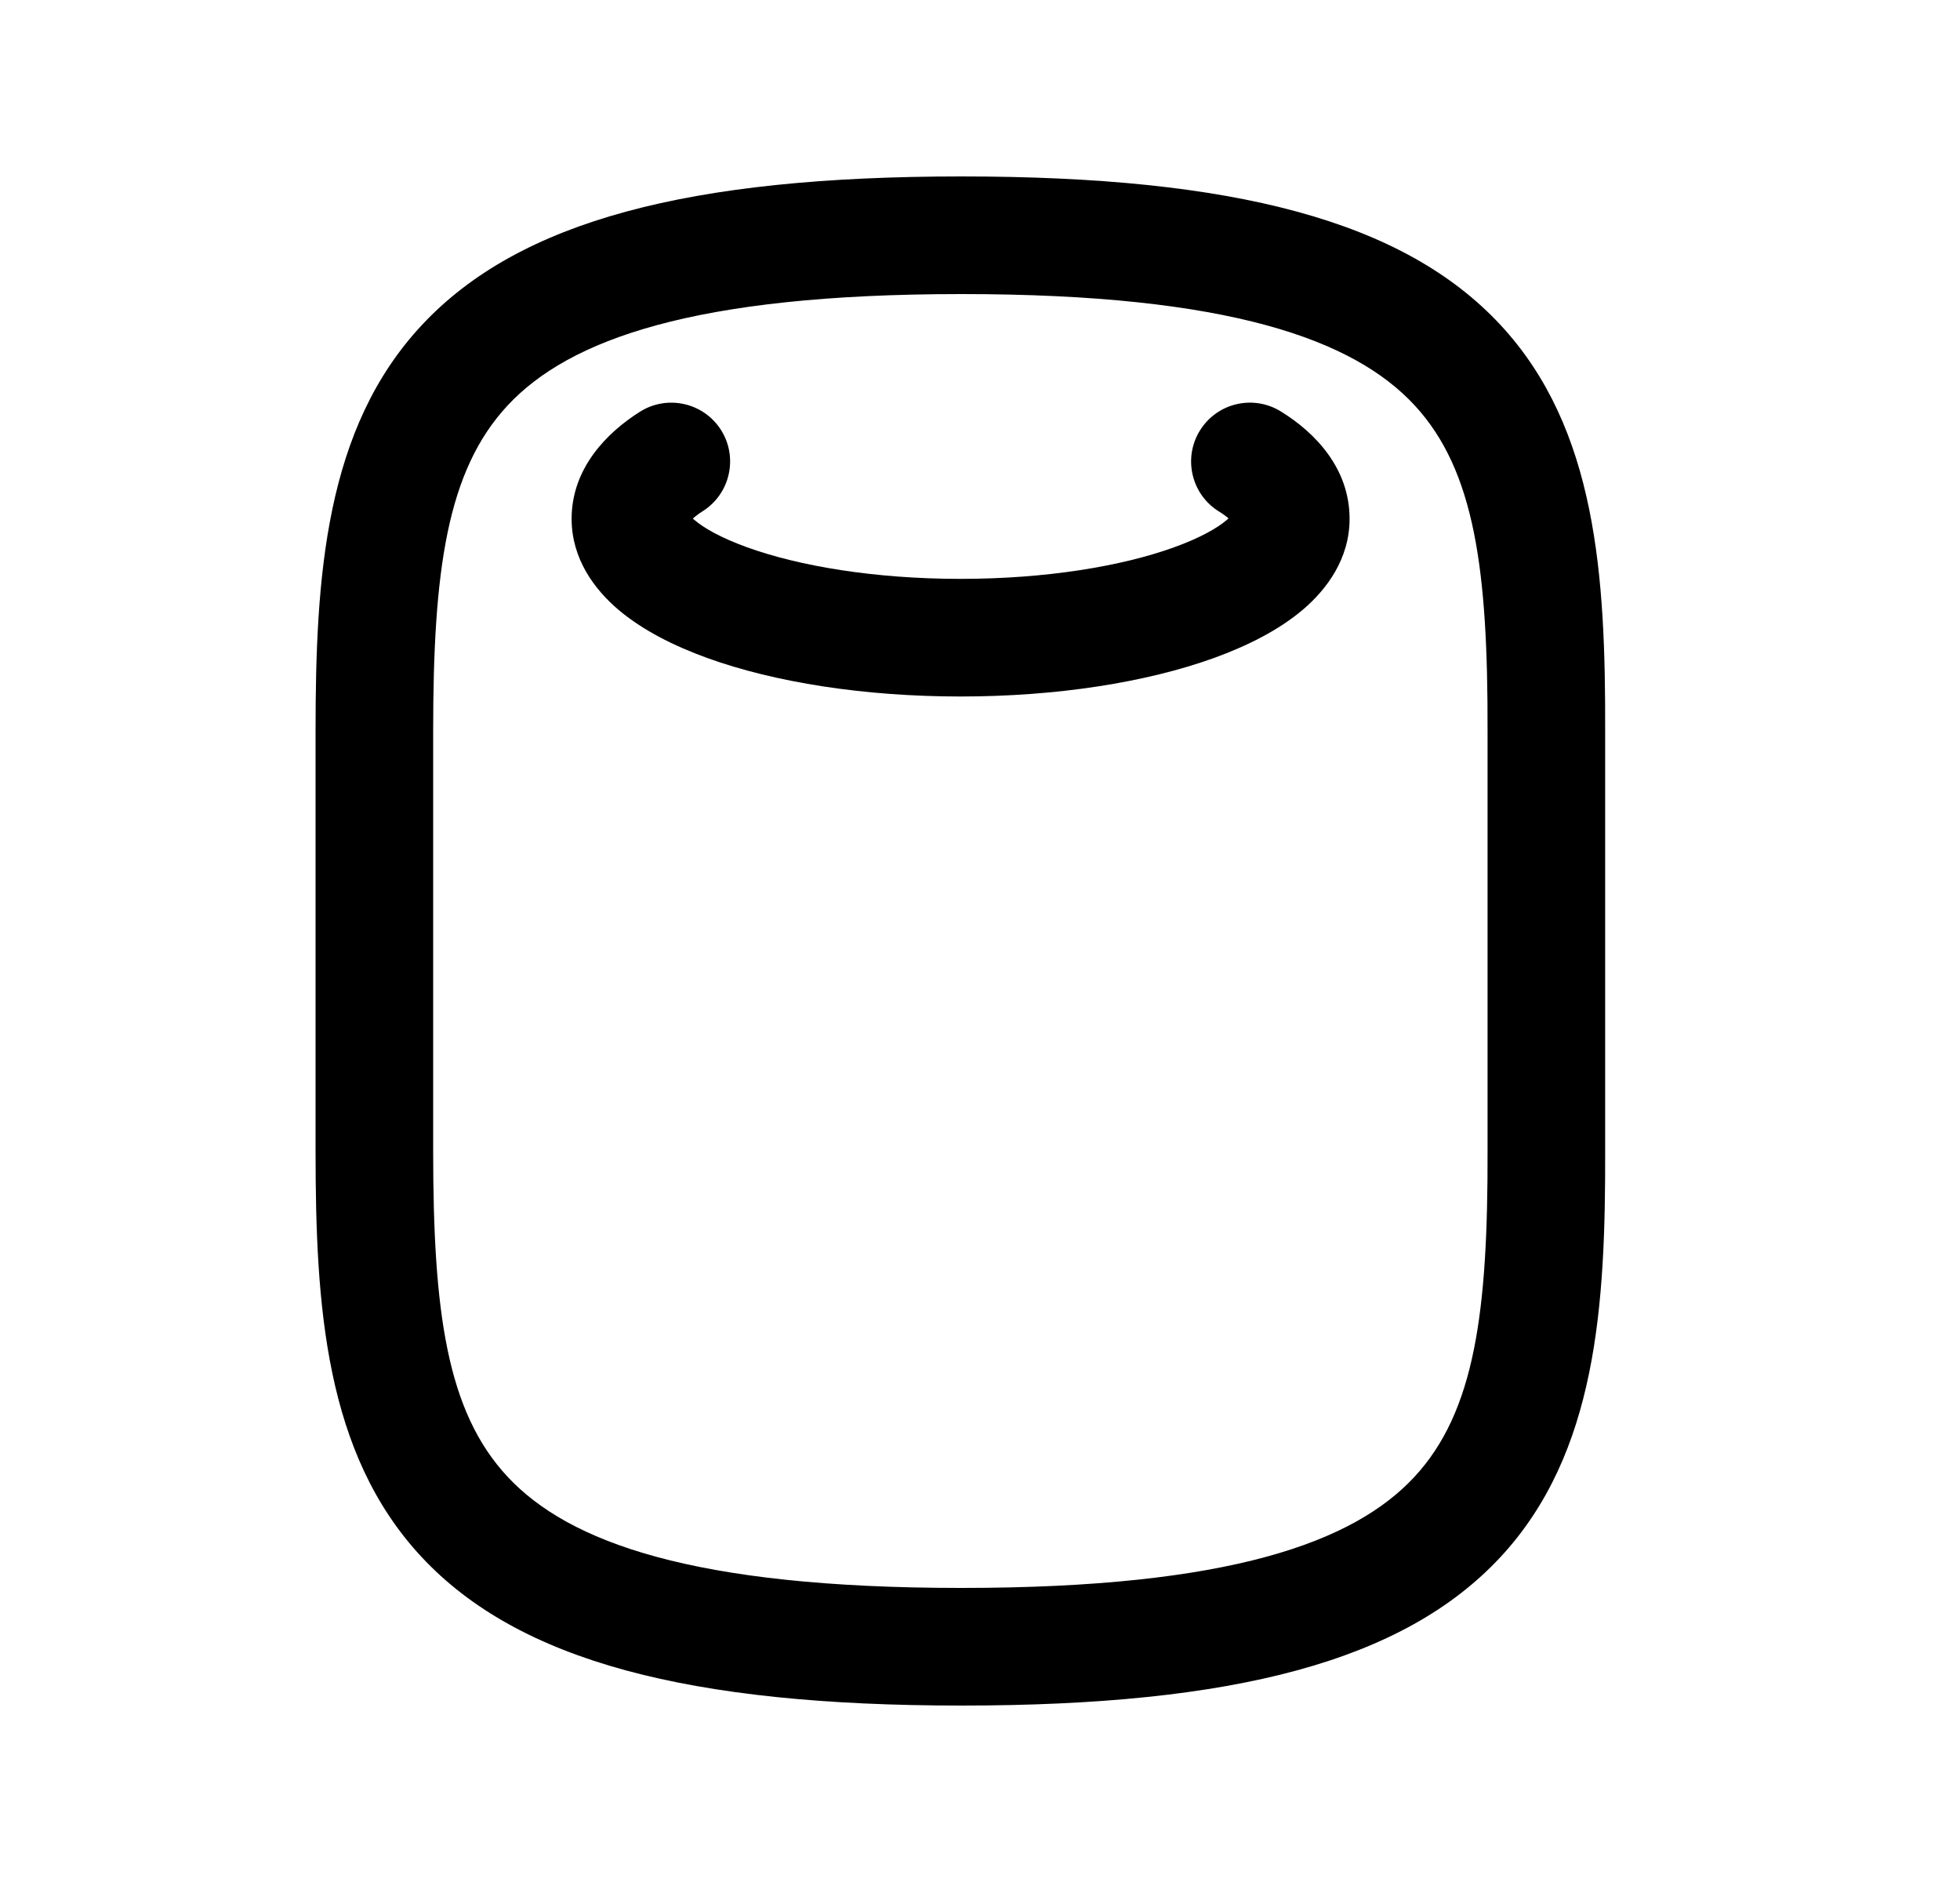 <svg width="25" height="24" viewBox="0 0 25 24" fill="none" xmlns="http://www.w3.org/2000/svg">
<path fill-rule="evenodd" clip-rule="evenodd" d="M6.478 5.167C5.697 6.003 5.525 7.283 5.525 9.327V14.673C5.525 16.718 5.695 17.998 6.475 18.833C7.252 19.665 8.832 20.25 12.263 20.25C15.695 20.25 17.269 19.664 18.04 18.835C18.815 18 18.979 16.721 18.974 14.675L18.974 14.673V9.327L18.974 9.325C18.979 7.279 18.815 6 18.04 5.165C17.269 4.336 15.695 3.75 12.263 3.75C8.837 3.75 7.257 4.335 6.478 5.167ZM5.383 4.143C6.623 2.817 8.786 2.25 12.263 2.25C15.744 2.25 17.905 2.816 19.139 4.144C20.369 5.468 20.479 7.352 20.474 9.328V14.672C20.479 16.648 20.369 18.532 19.139 19.856C17.905 21.184 15.744 21.75 12.263 21.75C8.783 21.75 6.618 21.183 5.379 19.857C4.144 18.535 4.025 16.651 4.025 14.673V9.327C4.025 7.348 4.146 5.465 5.383 4.143Z" fill="black"/>
<path fill-rule="evenodd" clip-rule="evenodd" d="M15.304 5.492C15.521 5.139 15.983 5.029 16.336 5.246C16.783 5.521 17.214 5.978 17.214 6.616C17.214 7.129 16.92 7.518 16.618 7.775C16.311 8.035 15.912 8.236 15.484 8.391C14.62 8.703 13.477 8.882 12.252 8.882C11.027 8.882 9.884 8.703 9.021 8.391C8.593 8.236 8.194 8.035 7.887 7.775C7.585 7.518 7.291 7.129 7.291 6.616C7.291 5.972 7.74 5.517 8.162 5.251C8.512 5.03 8.975 5.134 9.197 5.484C9.418 5.835 9.313 6.298 8.963 6.519C8.906 6.555 8.866 6.587 8.837 6.613C8.843 6.619 8.85 6.625 8.858 6.631C8.978 6.734 9.196 6.859 9.531 6.98C10.193 7.219 11.156 7.382 12.252 7.382C13.349 7.382 14.312 7.219 14.974 6.98C15.309 6.859 15.527 6.734 15.647 6.631C15.656 6.624 15.663 6.617 15.67 6.611C15.643 6.587 15.604 6.557 15.55 6.524C15.197 6.307 15.087 5.845 15.304 5.492ZM15.727 6.547C15.727 6.547 15.727 6.548 15.725 6.551C15.726 6.548 15.727 6.547 15.727 6.547ZM8.778 6.547C8.778 6.547 8.779 6.548 8.78 6.551C8.778 6.548 8.778 6.547 8.778 6.547Z" fill="black"/>
</svg>